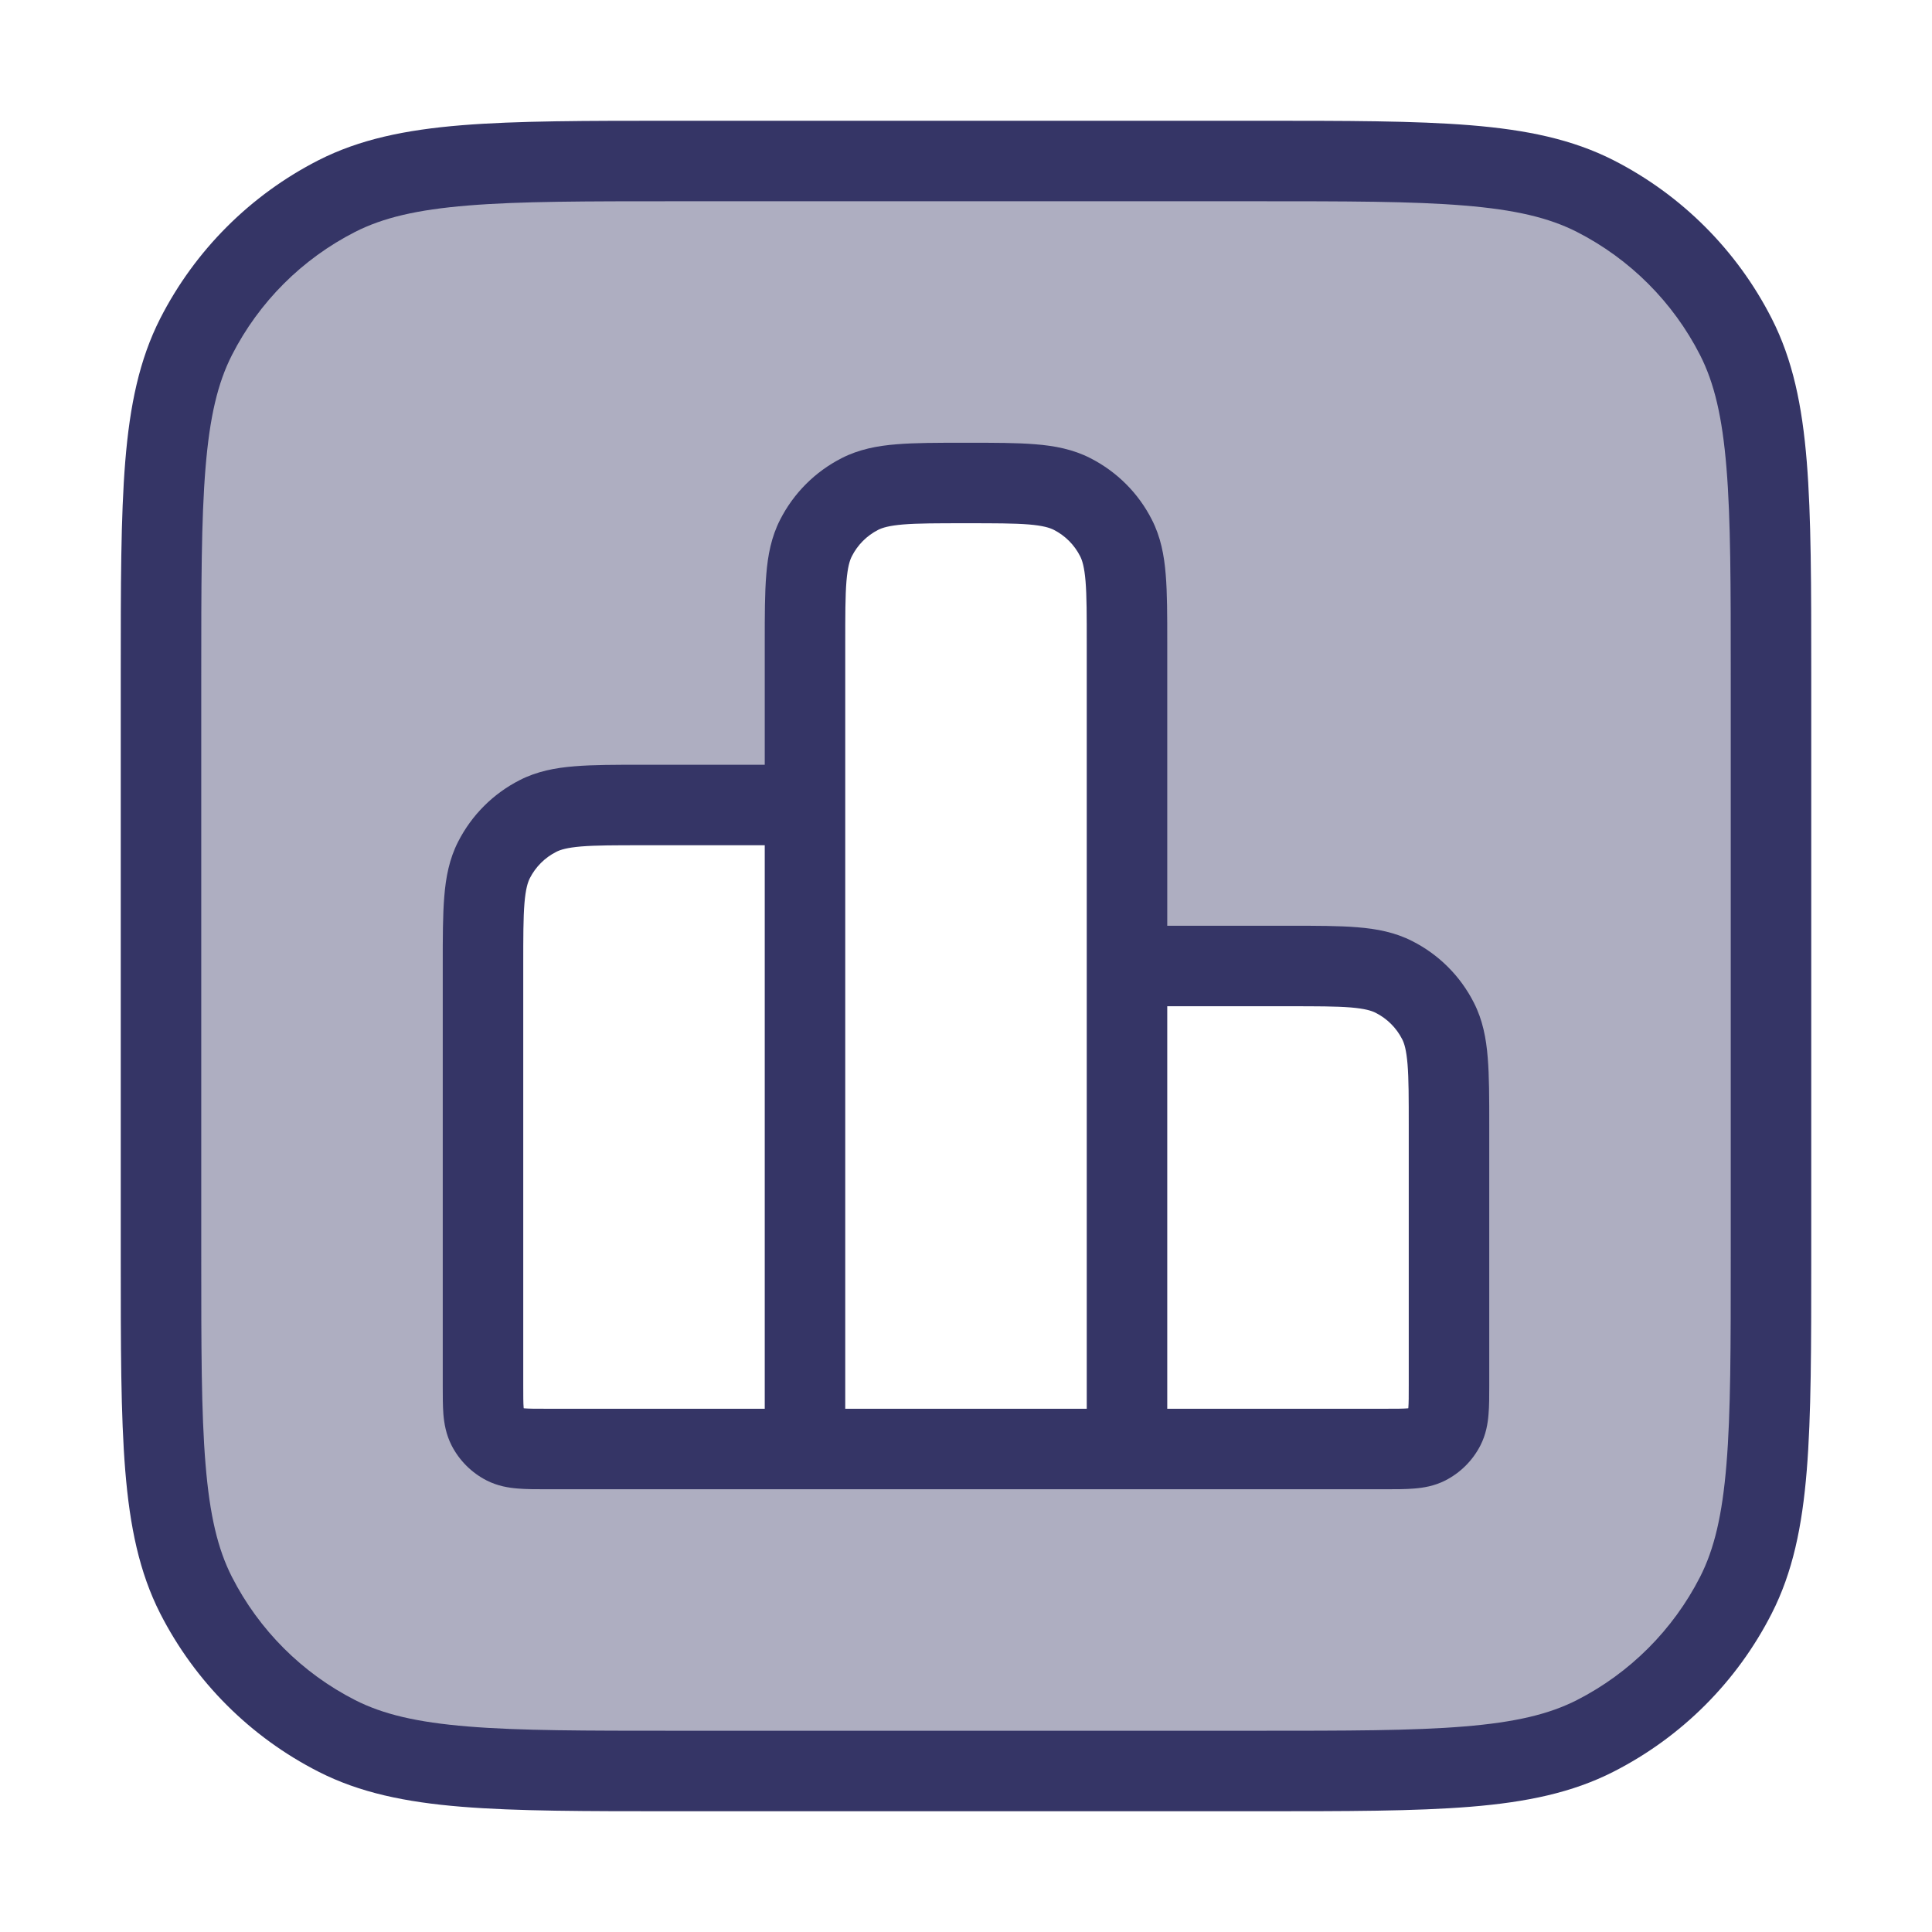 <svg width="24" height="24" viewBox="0 0 24 24" fill="none" xmlns="http://www.w3.org/2000/svg">
<path opacity="0.4" fill-rule="evenodd" clip-rule="evenodd" d="M22 9.2V14.8C22 17.32 22 18.58 21.509 19.543C21.078 20.39 20.39 21.078 19.543 21.509C18.58 22 17.32 22 14.8 22H9.2C6.68 22 5.42 22 4.457 21.509C3.61 21.078 2.922 20.39 2.49 19.543C2 18.58 2 17.32 2 14.8V9.2C2 6.68 2 5.42 2.49 4.457C2.922 3.61 3.61 2.922 4.457 2.49C5.42 2 6.68 2 9.2 2H14.8C17.32 2 18.58 2 19.543 2.49C20.39 2.922 21.078 3.61 21.509 4.457C22 5.42 22 6.68 22 9.2ZM10.136 6.683C10 6.95 10 7.3 10 8V10H8C7.3 10 6.95 10 6.683 10.136C6.447 10.256 6.256 10.447 6.136 10.682C6 10.95 6 11.3 6 12V17.2C6 17.48 6 17.62 6.054 17.727C6.102 17.821 6.179 17.898 6.273 17.945C6.38 18 6.52 18 6.8 18H17.2C17.48 18 17.62 18 17.727 17.945C17.821 17.898 17.898 17.821 17.945 17.727C18 17.62 18 17.48 18 17.2V14C18 13.3 18 12.95 17.864 12.682C17.744 12.447 17.553 12.256 17.317 12.136C17.05 12 16.7 12 16 12H14V8C14 7.3 14 6.95 13.864 6.683C13.744 6.447 13.553 6.256 13.318 6.136C13.05 6 12.7 6 12 6C11.3 6 10.95 6 10.682 6.136C10.447 6.256 10.256 6.447 10.136 6.683Z" fill="#353566"/>
<path fill-rule="evenodd" clip-rule="evenodd" d="M14.5 11.5L16.02 11.5C16.353 11.5 16.633 11.5 16.862 11.519C17.101 11.538 17.329 11.581 17.544 11.691C17.874 11.858 18.142 12.126 18.309 12.456C18.419 12.671 18.462 12.899 18.481 13.138C18.5 13.367 18.5 13.647 18.5 13.98V17.216C18.5 17.342 18.5 17.465 18.491 17.569C18.482 17.683 18.46 17.818 18.391 17.954C18.295 18.142 18.142 18.295 17.954 18.391C17.818 18.46 17.683 18.482 17.569 18.491C17.465 18.5 17.342 18.5 17.216 18.5L6.784 18.5C6.658 18.5 6.535 18.5 6.431 18.491C6.317 18.482 6.182 18.46 6.046 18.391C5.858 18.295 5.705 18.142 5.609 17.954C5.54 17.818 5.518 17.683 5.508 17.569C5.5 17.465 5.5 17.342 5.5 17.216L5.5 11.98C5.5 11.647 5.5 11.367 5.519 11.138C5.538 10.899 5.581 10.671 5.691 10.456C5.859 10.126 6.126 9.859 6.456 9.691C6.671 9.581 6.899 9.538 7.138 9.519C7.367 9.5 7.647 9.5 7.98 9.5L9.5 9.5V7.98C9.5 7.647 9.5 7.367 9.519 7.138C9.538 6.899 9.581 6.671 9.691 6.456C9.859 6.126 10.126 5.859 10.456 5.691C10.671 5.581 10.899 5.538 11.138 5.519C11.367 5.5 11.647 5.5 11.98 5.5H12.02C12.353 5.5 12.633 5.5 12.862 5.519C13.101 5.538 13.329 5.581 13.544 5.691C13.874 5.859 14.142 6.126 14.309 6.456C14.419 6.671 14.462 6.899 14.481 7.138C14.5 7.367 14.5 7.647 14.5 7.98V11.5ZM16 12.5C16.358 12.5 16.597 12.5 16.78 12.515C16.958 12.53 17.039 12.556 17.09 12.582C17.232 12.654 17.346 12.768 17.418 12.909C17.445 12.961 17.47 13.042 17.485 13.22C17.5 13.403 17.5 13.642 17.5 14V17.2C17.5 17.348 17.5 17.429 17.495 17.488L17.494 17.494L17.488 17.495C17.429 17.5 17.348 17.5 17.2 17.5H14.5V12.5H16ZM13.5 8C13.5 7.642 13.5 7.403 13.485 7.22C13.47 7.042 13.444 6.961 13.418 6.91C13.346 6.768 13.232 6.654 13.091 6.582C13.039 6.556 12.958 6.53 12.78 6.515C12.597 6.5 12.358 6.5 12 6.5C11.642 6.5 11.403 6.5 11.22 6.515C11.042 6.53 10.961 6.556 10.909 6.582C10.768 6.654 10.654 6.768 10.582 6.91C10.556 6.961 10.53 7.042 10.515 7.22C10.5 7.403 10.5 7.642 10.5 8V9.999C10.5 9.999 10.5 9.999 10.5 9.999V17.5H13.5V8ZM9.5 10.5H8C7.642 10.5 7.403 10.5 7.22 10.515C7.042 10.53 6.961 10.556 6.91 10.582C6.768 10.654 6.654 10.768 6.582 10.909C6.556 10.961 6.53 11.042 6.515 11.22C6.5 11.403 6.5 11.642 6.5 12V17.2C6.5 17.348 6.5 17.429 6.505 17.488L6.506 17.494L6.512 17.495C6.571 17.5 6.652 17.5 6.8 17.5H9.5V10.5Z" fill="#353566"/>
<path fill-rule="evenodd" clip-rule="evenodd" d="M15.623 1.5H8.377C7.276 1.5 6.419 1.5 5.732 1.556C5.034 1.613 4.467 1.731 3.957 1.99C3.11 2.422 2.422 3.11 1.99 3.957C1.731 4.467 1.613 5.034 1.556 5.732C1.5 6.419 1.5 7.276 1.5 8.377V15.623C1.5 16.724 1.5 17.581 1.556 18.268C1.613 18.966 1.731 19.533 1.99 20.043C2.422 20.89 3.11 21.578 3.957 22.009C4.467 22.269 5.034 22.387 5.732 22.444C6.419 22.5 7.276 22.5 8.377 22.5H15.623C16.724 22.5 17.581 22.5 18.268 22.444C18.966 22.387 19.533 22.269 20.043 22.009C20.89 21.578 21.578 20.89 22.009 20.043C22.269 19.533 22.387 18.966 22.444 18.268C22.5 17.581 22.5 16.724 22.5 15.623V8.377C22.5 7.276 22.5 6.419 22.444 5.732C22.387 5.034 22.269 4.467 22.009 3.957C21.578 3.11 20.89 2.422 20.043 1.99C19.533 1.731 18.966 1.613 18.268 1.556C17.581 1.5 16.724 1.5 15.623 1.5ZM4.411 2.881C4.757 2.705 5.177 2.605 5.814 2.553C6.455 2.5 7.272 2.5 8.4 2.5H15.6C16.728 2.5 17.545 2.5 18.186 2.553C18.823 2.605 19.243 2.705 19.589 2.881C20.247 3.217 20.783 3.752 21.119 4.411C21.295 4.757 21.395 5.177 21.447 5.814C21.5 6.455 21.5 7.272 21.5 8.4V15.6C21.5 16.728 21.5 17.545 21.447 18.186C21.395 18.823 21.295 19.243 21.119 19.589C20.783 20.247 20.247 20.783 19.589 21.119C19.243 21.295 18.823 21.395 18.186 21.447C17.545 21.5 16.728 21.5 15.6 21.5H8.4C7.272 21.5 6.455 21.5 5.814 21.447C5.177 21.395 4.757 21.295 4.411 21.119C3.752 20.783 3.217 20.247 2.881 19.589C2.705 19.243 2.605 18.823 2.553 18.186C2.5 17.545 2.5 16.728 2.5 15.6V8.4C2.5 7.272 2.5 6.455 2.553 5.814C2.605 5.177 2.705 4.757 2.881 4.411C3.217 3.752 3.752 3.217 4.411 2.881Z" fill="#353566"/>
</svg>
